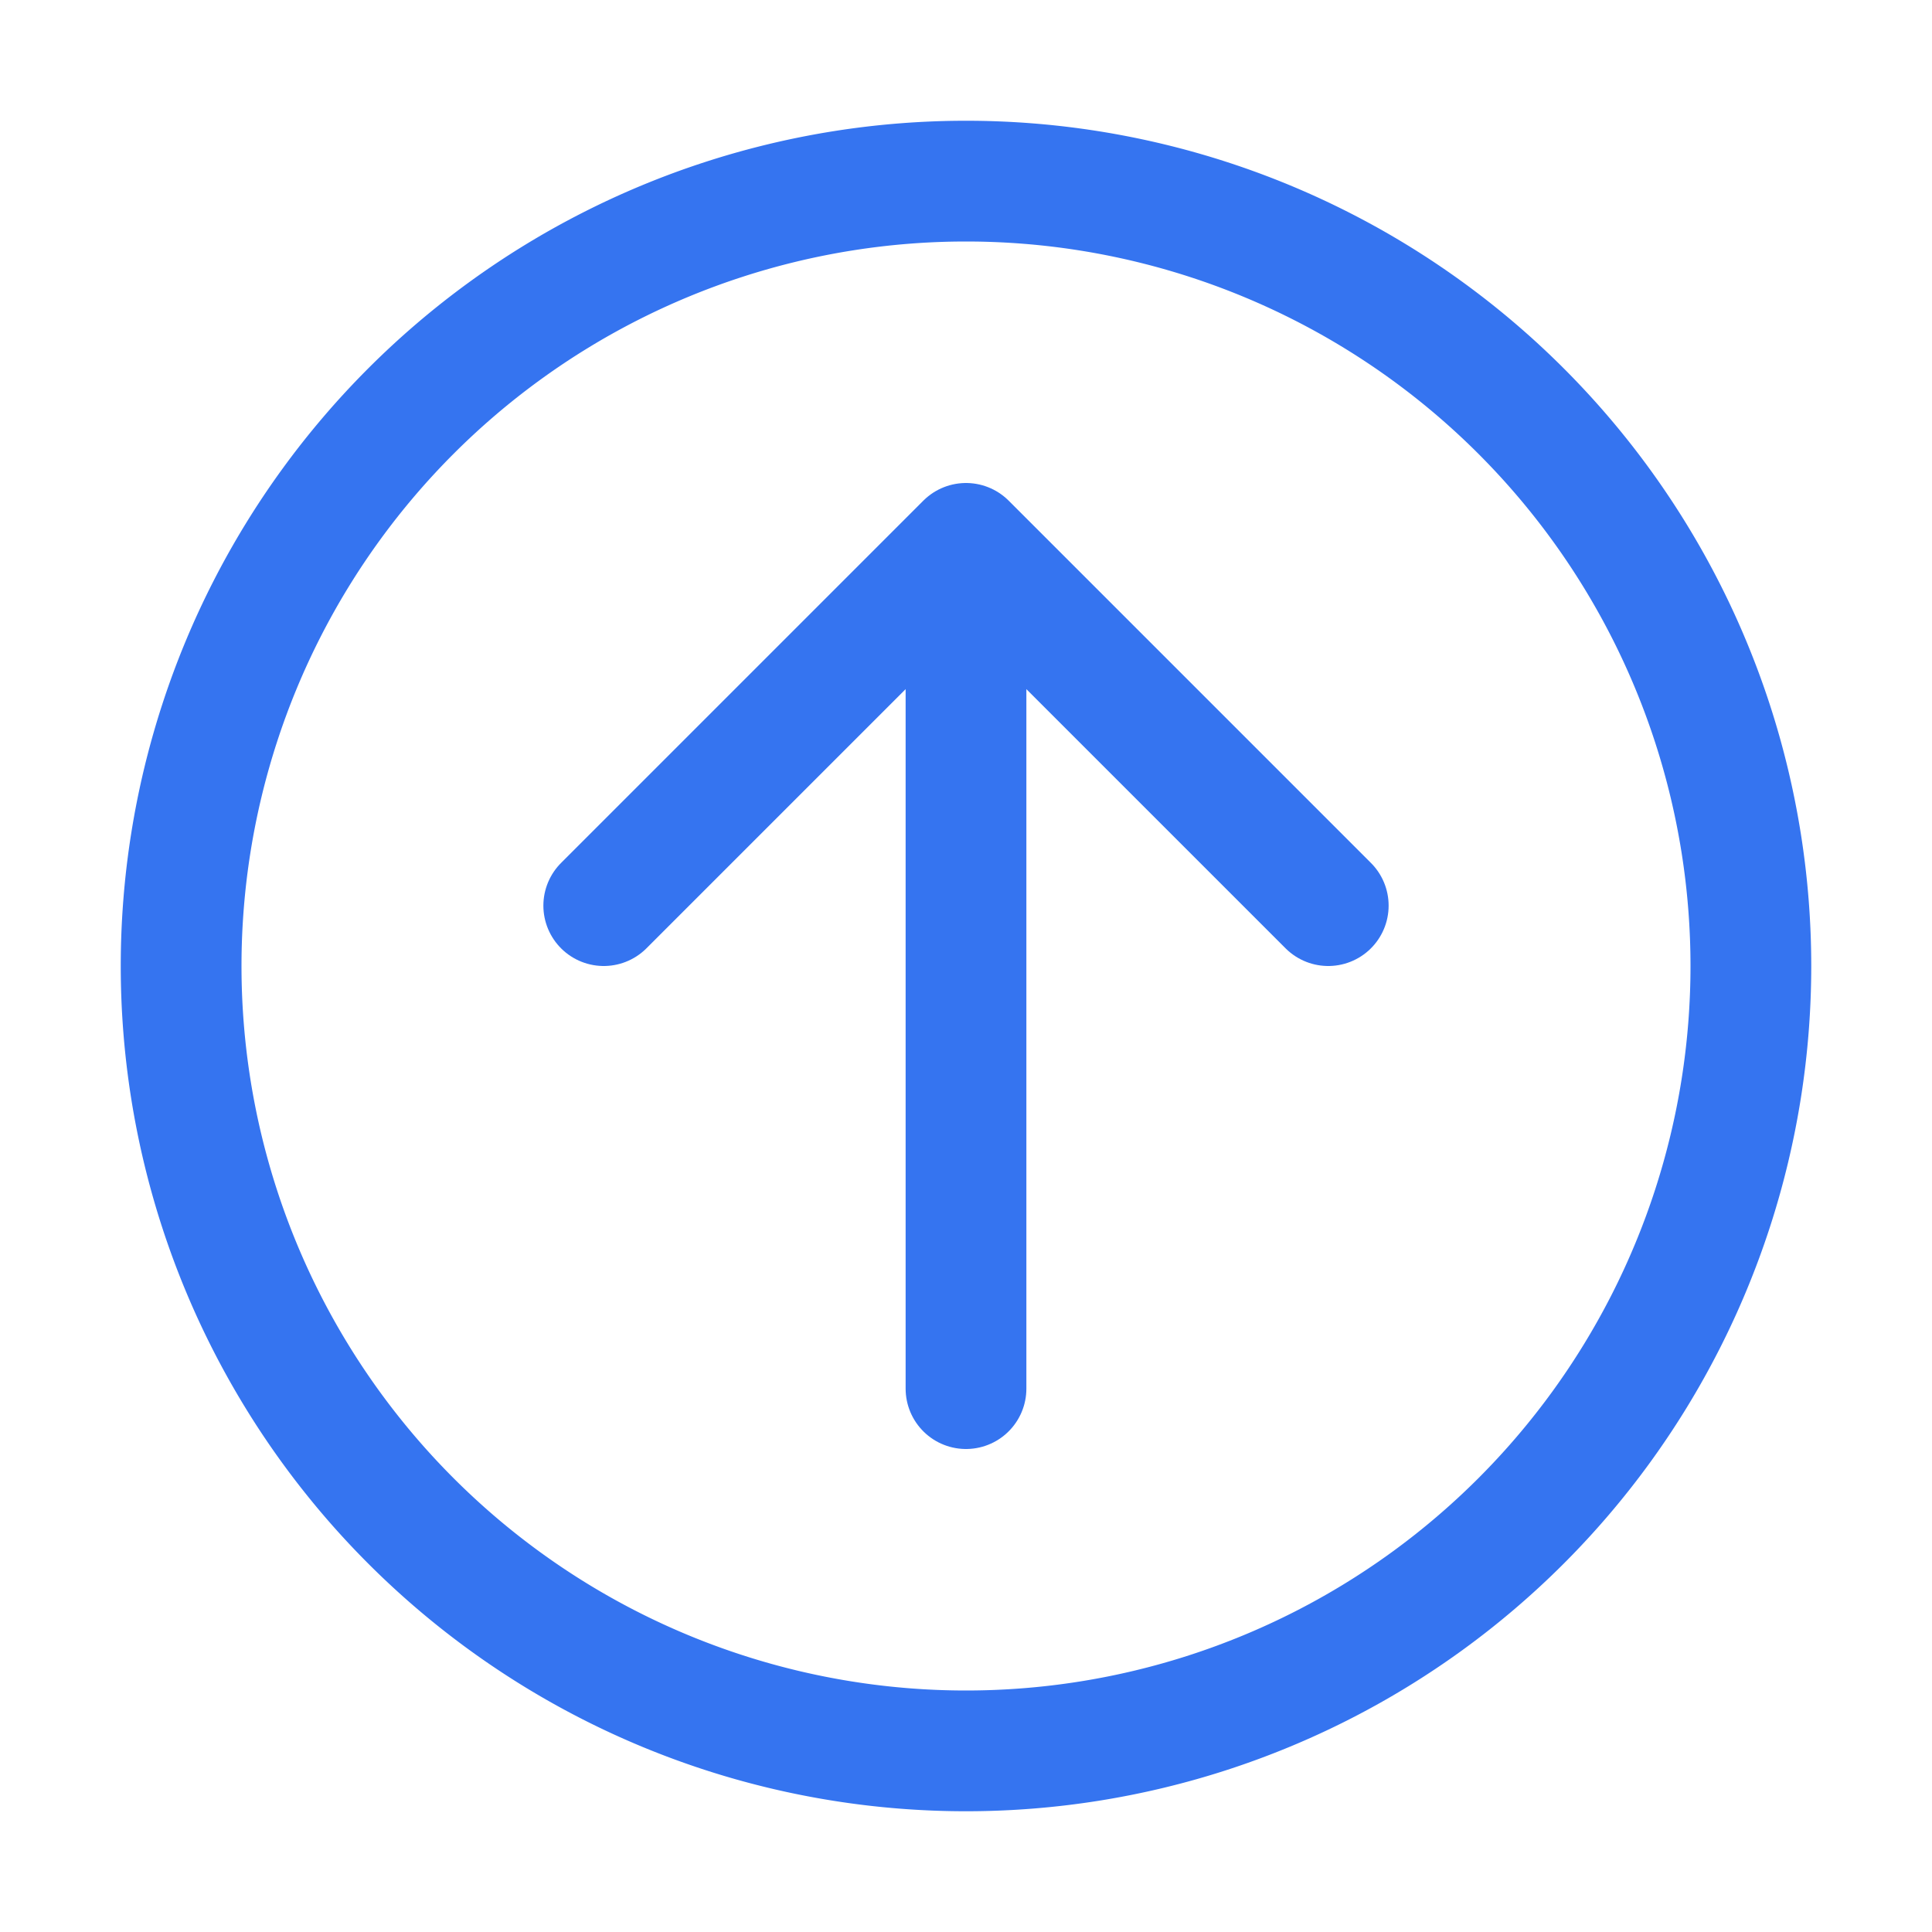 <svg xmlns="http://www.w3.org/2000/svg" width="16" height="16" fill="none"><path stroke="#3574F0" stroke-miterlimit="10" d="M8 14.5a6.5 6.5 0 1 0 0-13 6.5 6.5 0 0 0 0 13Z"/><path stroke="#3574F0" stroke-linecap="round" stroke-linejoin="round" d="m5 7.5 3-3 3 3M8 11.5v-7"/></svg>